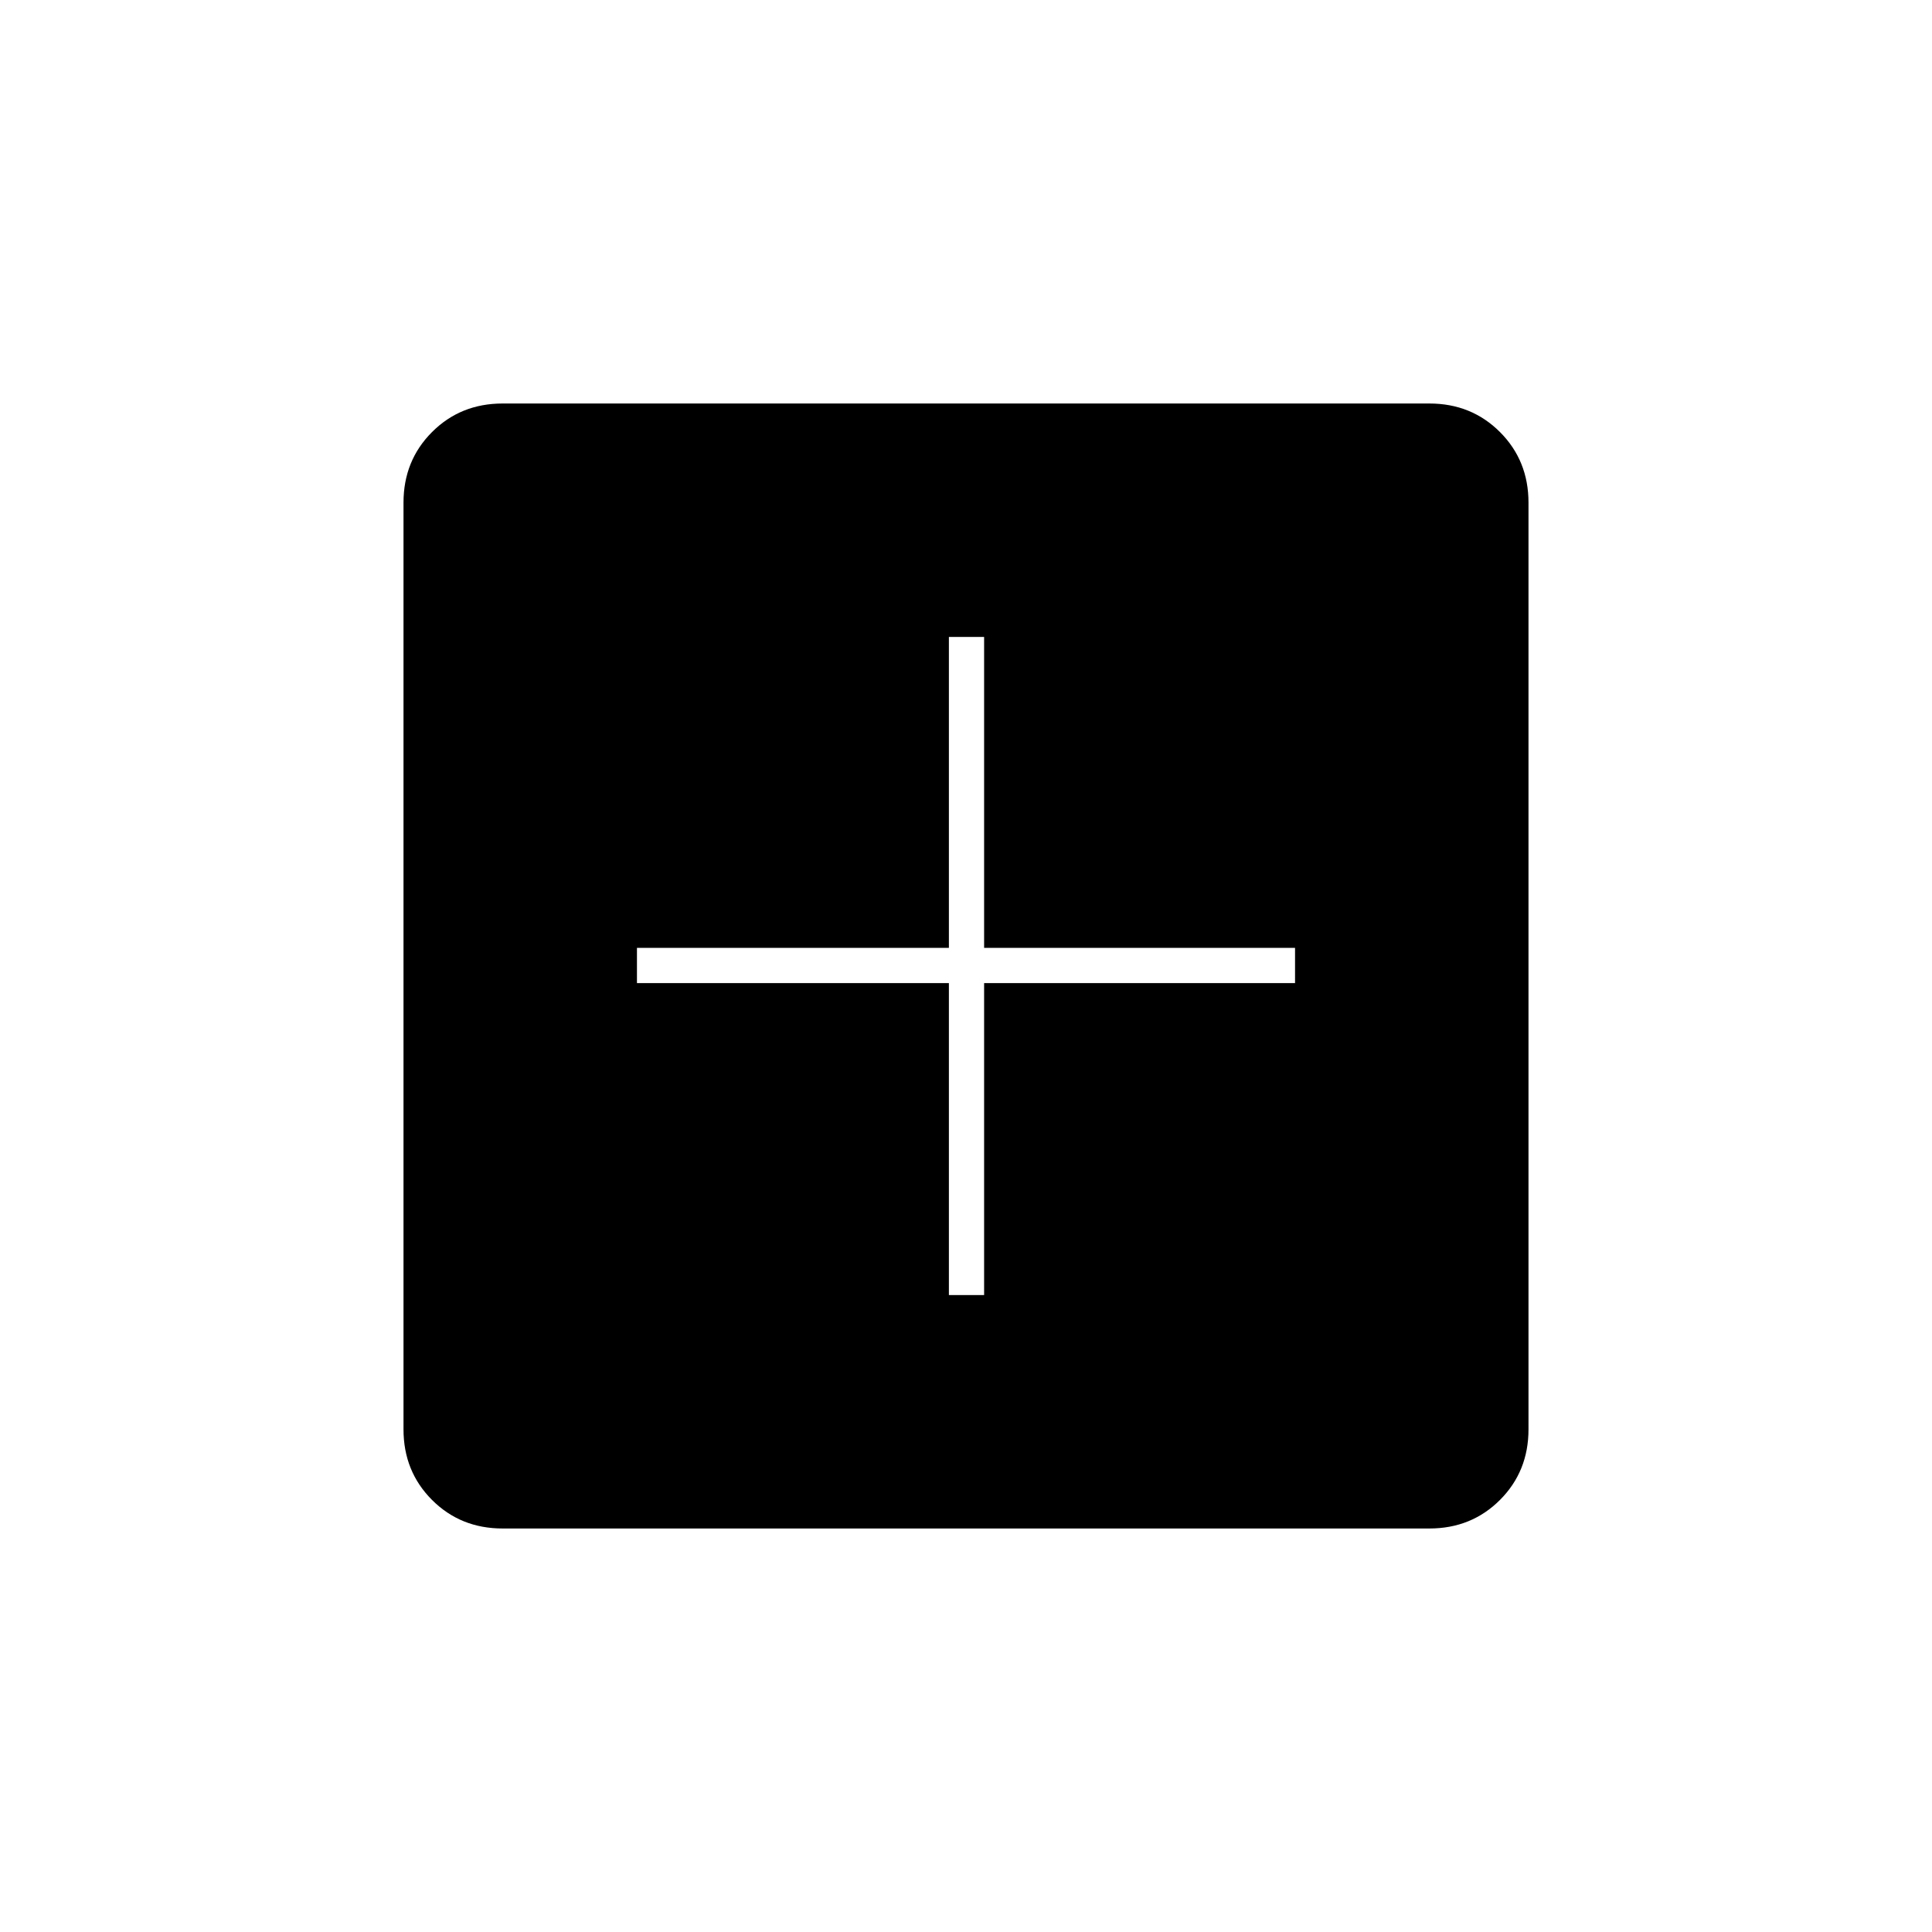 <svg xmlns="http://www.w3.org/2000/svg" height="20" viewBox="0 -960 960 960" width="20"><path d="M471.5-316.5H489v-155h154.5V-489H489v-154.5h-17.5V-489h-155v17.5h155v155Zm-221.74 116q-20.9 0-35.08-14.18t-14.18-35.08v-460.48q0-20.9 14.18-35.08t35.08-14.18h460.48q20.9 0 35.08 14.18t14.18 35.08v460.48q0 20.9-14.18 35.08t-35.08 14.18H249.76Z"/></svg>